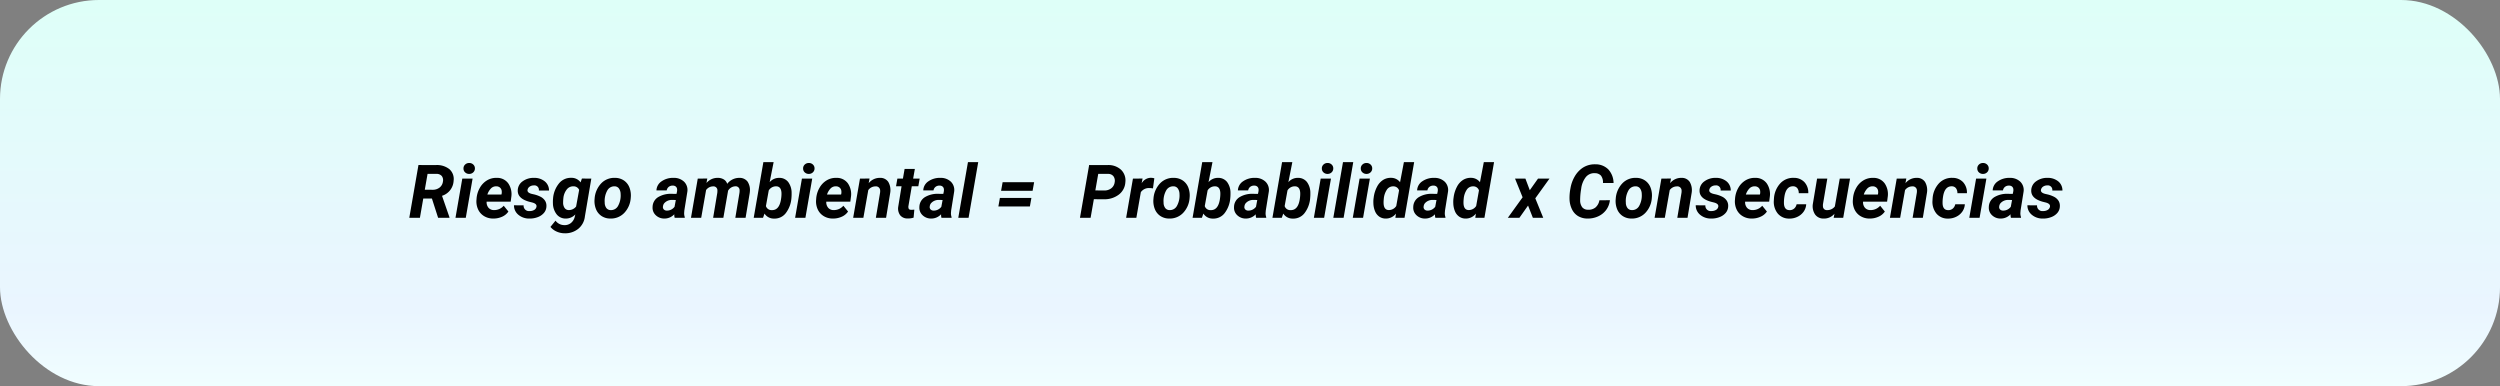 <svg xmlns="http://www.w3.org/2000/svg" xmlns:xlink="http://www.w3.org/1999/xlink" width="505" height="78" viewBox="0 0 505 78">
  <rect x="0" y="0" width="505" height="78" fill="#808080" stroke="none"/>
  <defs>
    <linearGradient id="linear-gradient" x1="0.5" x2="0.5" y2="1" gradientUnits="objectBoundingBox">
      <stop offset="0" stop-color="#defff8"/>
      <stop offset="0.803" stop-color="#eaf5ff"/>
      <stop offset="1" stop-color="#f0feff"/>
    </linearGradient>
  </defs>
  <g id="Group_1074221" data-name="Group 1074221" transform="translate(-180 -6515)">
    <rect id="Rectangle_378230" data-name="Rectangle 378230" width="505" height="78" rx="20" transform="translate(180 6515)" fill="url(#linear-gradient)"/>
    <g id="Group_1073980" data-name="Group 1073980" transform="translate(189 6524)">
      <path id="Path_824469" data-name="Path 824469" d="M-58.755-3.9H-60.5L-61.179,0h-2.146l1.853-10.664,3.53.007a4.021,4.021,0,0,1,2.728.835A2.641,2.641,0,0,1-54.368-7.5a3.351,3.351,0,0,1-2.344,3.054l1.5,4.329V0H-57.5Zm-1.436-1.78,1.6.015a2.237,2.237,0,0,0,1.4-.458,1.812,1.812,0,0,0,.663-1.2,1.381,1.381,0,0,0-.227-1.113A1.352,1.352,0,0,0-57.8-8.877l-1.831-.007ZM-51.914,0h-2.08l1.377-7.925h2.08Zm-.461-9.939a1.032,1.032,0,0,1,.322-.813,1.134,1.134,0,0,1,.813-.322,1.139,1.139,0,0,1,.813.286,1.027,1.027,0,0,1,.359.776,1.061,1.061,0,0,1-.3.791,1.139,1.139,0,0,1-.831.352,1.158,1.158,0,0,1-.809-.278A1.023,1.023,0,0,1-52.375-9.939ZM-46.4.146a3.448,3.448,0,0,1-1.842-.509,3.086,3.086,0,0,1-1.2-1.377,3.838,3.838,0,0,1-.308-1.93l.022-.293a5.123,5.123,0,0,1,.674-2.124,4.07,4.07,0,0,1,1.45-1.49,3.588,3.588,0,0,1,1.963-.494,2.741,2.741,0,0,1,2.318,1.126,3.859,3.859,0,0,1,.6,2.776l-.117.9H-47.7a1.7,1.7,0,0,0,.374,1.23,1.426,1.426,0,0,0,1.1.476,2.534,2.534,0,0,0,1.978-.879l.945,1.172A2.939,2.939,0,0,1-44.59-.216,4.215,4.215,0,0,1-46.4.146Zm.659-6.511a1.468,1.468,0,0,0-1.014.359,3.153,3.153,0,0,0-.795,1.3h2.842l.044-.19a1.941,1.941,0,0,0,.007-.557,1.063,1.063,0,0,0-.359-.663A1.125,1.125,0,0,0-45.74-6.365Zm8.108,4.131q.117-.586-.813-.85l-.667-.168q-2.366-.652-2.3-2.3a2.276,2.276,0,0,1,.992-1.827,3.7,3.7,0,0,1,2.3-.692,3.315,3.315,0,0,1,2.168.71A2.341,2.341,0,0,1-35.1-5.508l-2.051-.007a.9.9,0,0,0-1.011-1.033,1.455,1.455,0,0,0-.839.242,1,1,0,0,0-.436.652q-.11.586.886.828l.293.066a5.892,5.892,0,0,1,1.545.553,2.332,2.332,0,0,1,.824.773,1.912,1.912,0,0,1,.267,1.106,2.111,2.111,0,0,1-.487,1.318,2.981,2.981,0,0,1-1.274.872,4.44,4.44,0,0,1-1.7.286,3.345,3.345,0,0,1-2.2-.758,2.444,2.444,0,0,1-.894-1.923l1.948.015a1.071,1.071,0,0,0,1.216,1.15,1.73,1.73,0,0,0,.941-.234A.926.926,0,0,0-37.632-2.234Zm3.354-1.736a5.483,5.483,0,0,1,1.2-2.985,3.039,3.039,0,0,1,2.465-1.124,2.222,2.222,0,0,1,1.89.916l.271-.769,1.9.007-1.3,7.654a3.734,3.734,0,0,1-1.348,2.5,4.192,4.192,0,0,1-2.812.894,3.908,3.908,0,0,1-1.567-.355,3.352,3.352,0,0,1-1.23-.934l1.025-1.26a2.2,2.2,0,0,0,1.729.9,2.03,2.03,0,0,0,1.377-.421A2.254,2.254,0,0,0-29.9-.212l.117-.476a2.577,2.577,0,0,1-1.941.835,2.276,2.276,0,0,1-1.838-.861,3.7,3.7,0,0,1-.747-2.2A7.4,7.4,0,0,1-34.277-3.97Zm2.029.869A1.894,1.894,0,0,0-31.959-2a1.012,1.012,0,0,0,.839.436,1.849,1.849,0,0,0,1.494-.719l.615-3.36a1.215,1.215,0,0,0-1.165-.719,1.62,1.62,0,0,0-1.34.638A3.338,3.338,0,0,0-32.2-3.966,7.7,7.7,0,0,0-32.249-3.1ZM-21.76-8.071a3.179,3.179,0,0,1,1.805.538A3.032,3.032,0,0,1-18.842-6.09a4.464,4.464,0,0,1,.253,2.04A4.822,4.822,0,0,1-19.9-.992,3.712,3.712,0,0,1-22.734.146a3.169,3.169,0,0,1-1.787-.531,3.02,3.02,0,0,1-1.113-1.432,4.366,4.366,0,0,1-.256-2.021,4.964,4.964,0,0,1,1.333-3.12A3.636,3.636,0,0,1-21.76-8.071Zm-2.087,4.983a1.829,1.829,0,0,0,.33,1.108,1.1,1.1,0,0,0,.886.421,1.605,1.605,0,0,0,1.494-.874,4.356,4.356,0,0,0,.505-2.373,1.989,1.989,0,0,0-.341-1.122,1.077,1.077,0,0,0-.89-.435,1.607,1.607,0,0,0-1.476.867A4.311,4.311,0,0,0-23.848-3.089ZM-9.712,0a2.138,2.138,0,0,1-.081-.718,2.684,2.684,0,0,1-2.021.864,2.432,2.432,0,0,1-1.725-.677,2.05,2.05,0,0,1-.641-1.637,2.369,2.369,0,0,1,1.088-1.989,4.937,4.937,0,0,1,2.78-.692l.967.015.1-.476a1.654,1.654,0,0,0,.022-.461.793.793,0,0,0-.26-.538.9.9,0,0,0-.59-.2,1.261,1.261,0,0,0-.82.238,1.154,1.154,0,0,0-.432.729l-2.073.007a2.3,2.3,0,0,1,1.044-1.842A4.042,4.042,0,0,1-9.9-8.071a2.922,2.922,0,0,1,2.109.8,2.346,2.346,0,0,1,.637,1.989l-.608,3.794-.037.469a2.261,2.261,0,0,0,.125.879L-7.683,0ZM-11.3-1.458a1.891,1.891,0,0,0,1.56-.776l.256-1.37-.718-.007a2.005,2.005,0,0,0-1.648.7,1.211,1.211,0,0,0-.227.593.7.7,0,0,0,.165.626A.835.835,0,0,0-11.3-1.458Zm8.174-6.475-.168.9A2.918,2.918,0,0,1-.974-8.071a2.23,2.23,0,0,1,1.216.337,1.574,1.574,0,0,1,.652.872A3.052,3.052,0,0,1,3.354-8.071,1.993,1.993,0,0,1,5-7.324a3.067,3.067,0,0,1,.465,2.095l-.015.183L4.607,0H2.534l.842-5.067A3.664,3.664,0,0,0,3.4-5.573a.785.785,0,0,0-.879-.792,1.744,1.744,0,0,0-1.458.909l-.022.169L.117,0H-1.948l.842-5.046a3.655,3.655,0,0,0,.022-.505.784.784,0,0,0-.872-.8,1.75,1.75,0,0,0-1.414.74L-4.358,0H-6.423l1.37-7.925ZM13.865-3.94a5.682,5.682,0,0,1-1.143,3A2.843,2.843,0,0,1,10.334.154,2.21,2.21,0,0,1,8.43-.857L8.13,0H6.248L8.2-11.25h2.073L9.47-7.2A2.469,2.469,0,0,1,11.4-8.071a2.236,2.236,0,0,1,1.805.824,3.647,3.647,0,0,1,.7,2.238A8.562,8.562,0,0,1,13.865-3.94Zm-2.051-.154a6.144,6.144,0,0,0,.044-.97q-.081-1.278-1.055-1.3a1.719,1.719,0,0,0-1.516.83L8.716-2.376A1.179,1.179,0,0,0,9.9-1.553q1.523.044,1.868-2.219ZM16.692,0h-2.08l1.377-7.925h2.08ZM16.23-9.939a1.032,1.032,0,0,1,.322-.813,1.134,1.134,0,0,1,.813-.322,1.139,1.139,0,0,1,.813.286,1.027,1.027,0,0,1,.359.776,1.061,1.061,0,0,1-.3.791,1.139,1.139,0,0,1-.831.352,1.158,1.158,0,0,1-.809-.278A1.023,1.023,0,0,1,16.23-9.939ZM22.207.146a3.448,3.448,0,0,1-1.842-.509,3.086,3.086,0,0,1-1.2-1.377,3.838,3.838,0,0,1-.308-1.93l.022-.293a5.123,5.123,0,0,1,.674-2.124,4.07,4.07,0,0,1,1.45-1.49,3.588,3.588,0,0,1,1.963-.494,2.741,2.741,0,0,1,2.318,1.126,3.859,3.859,0,0,1,.6,2.776l-.117.9H20.911a1.7,1.7,0,0,0,.374,1.23,1.426,1.426,0,0,0,1.1.476,2.534,2.534,0,0,0,1.978-.879l.945,1.172A2.939,2.939,0,0,1,24.016-.216,4.215,4.215,0,0,1,22.207.146Zm.659-6.511a1.468,1.468,0,0,0-1.014.359,3.153,3.153,0,0,0-.795,1.3H23.9l.044-.19a1.941,1.941,0,0,0,.007-.557,1.063,1.063,0,0,0-.359-.663A1.125,1.125,0,0,0,22.866-6.365Zm6.782-1.567-.176.938A2.852,2.852,0,0,1,31.78-8.071a1.9,1.9,0,0,1,1.655.82,3.305,3.305,0,0,1,.388,2.212L32.988,0H30.923l.85-5.061a2.37,2.37,0,0,0,.015-.52.839.839,0,0,0-.937-.769,1.778,1.778,0,0,0-1.458.754L28.4,0H26.338l1.377-7.925ZM38.8-9.873l-.344,1.948h1.318L39.5-6.372H38.181L37.507-2.4a1.009,1.009,0,0,0,.059.571q.1.2.5.212.117.007.63-.037L38.547-.037a3.474,3.474,0,0,1-1.187.168,1.861,1.861,0,0,1-1.516-.637,2.3,2.3,0,0,1-.41-1.685l.681-4.182H35l.271-1.553h1.121l.337-1.948ZM44.18,0A2.138,2.138,0,0,1,44.1-.718a2.684,2.684,0,0,1-2.021.864,2.432,2.432,0,0,1-1.725-.677,2.05,2.05,0,0,1-.641-1.637A2.369,2.369,0,0,1,40.8-4.156a4.937,4.937,0,0,1,2.78-.692l.967.015.1-.476a1.654,1.654,0,0,0,.022-.461.793.793,0,0,0-.26-.538.9.9,0,0,0-.59-.2,1.261,1.261,0,0,0-.82.238,1.154,1.154,0,0,0-.432.729L40.5-5.537a2.3,2.3,0,0,1,1.044-1.842,4.042,4.042,0,0,1,2.45-.692,2.922,2.922,0,0,1,2.109.8,2.346,2.346,0,0,1,.637,1.989l-.608,3.794-.037.469a2.261,2.261,0,0,0,.125.879L46.208,0ZM42.59-1.458a1.891,1.891,0,0,0,1.56-.776l.256-1.37-.718-.007a2.005,2.005,0,0,0-1.648.7,1.211,1.211,0,0,0-.227.593.7.7,0,0,0,.165.626A.835.835,0,0,0,42.59-1.458ZM49.651,0h-2.08l1.956-11.25H51.6ZM62.585-5.464H56.221l.308-1.729h6.365Zm-.549,3.171H55.671l.308-1.729h6.365Z" transform="translate(137 35)"/>
      <path id="Path_824470" data-name="Path 824470" d="M2.959-3.757,2.3,0H.154L2.007-10.664l3.735.007A3.737,3.737,0,0,1,8.459-9.7a2.975,2.975,0,0,1,.864,2.5,3.367,3.367,0,0,1-1.307,2.5A4.757,4.757,0,0,1,4.98-3.75Zm.3-1.78,1.787.015a2.26,2.26,0,0,0,1.436-.447,1.8,1.8,0,0,0,.681-1.208,1.543,1.543,0,0,0-.245-1.216,1.329,1.329,0,0,0-1.051-.483L3.845-8.884ZM14.9-5.94a4.264,4.264,0,0,0-.7-.073,2,2,0,0,0-1.75.828L11.543,0H9.478l1.377-7.925L12.8-7.932l-.19.967a2.179,2.179,0,0,1,1.846-1.121,3.013,3.013,0,0,1,.718.1Zm4.226-2.131a3.179,3.179,0,0,1,1.805.538A3.032,3.032,0,0,1,22.05-6.09,4.464,4.464,0,0,1,22.3-4.05,4.822,4.822,0,0,1,20.988-.992,3.712,3.712,0,0,1,18.157.146,3.169,3.169,0,0,1,16.37-.385a3.02,3.02,0,0,1-1.113-1.432A4.366,4.366,0,0,1,15-3.838a4.964,4.964,0,0,1,1.333-3.12A3.636,3.636,0,0,1,19.131-8.071ZM17.043-3.089a1.829,1.829,0,0,0,.33,1.108,1.1,1.1,0,0,0,.886.421,1.605,1.605,0,0,0,1.494-.874,4.356,4.356,0,0,0,.505-2.373,1.989,1.989,0,0,0-.341-1.122,1.077,1.077,0,0,0-.89-.435,1.607,1.607,0,0,0-1.476.867A4.311,4.311,0,0,0,17.043-3.089ZM30.513-3.94a5.682,5.682,0,0,1-1.143,3A2.843,2.843,0,0,1,26.982.154a2.21,2.21,0,0,1-1.9-1.011l-.3.857H22.9l1.948-11.25h2.073l-.8,4.05a2.469,2.469,0,0,1,1.934-.872,2.236,2.236,0,0,1,1.805.824,3.647,3.647,0,0,1,.7,2.238A8.562,8.562,0,0,1,30.513-3.94Zm-2.051-.154a6.144,6.144,0,0,0,.044-.97q-.081-1.278-1.055-1.3a1.719,1.719,0,0,0-1.516.83l-.571,3.159a1.179,1.179,0,0,0,1.187.823q1.523.044,1.868-2.219ZM35.742,0a2.138,2.138,0,0,1-.081-.718A2.684,2.684,0,0,1,33.64.146a2.432,2.432,0,0,1-1.725-.677,2.05,2.05,0,0,1-.641-1.637,2.369,2.369,0,0,1,1.088-1.989,4.937,4.937,0,0,1,2.78-.692l.967.015.1-.476a1.654,1.654,0,0,0,.022-.461.793.793,0,0,0-.26-.538.9.9,0,0,0-.59-.2,1.261,1.261,0,0,0-.82.238,1.154,1.154,0,0,0-.432.729l-2.073.007A2.3,2.3,0,0,1,33.1-7.379a4.042,4.042,0,0,1,2.45-.692,2.922,2.922,0,0,1,2.109.8A2.346,2.346,0,0,1,38.3-5.281L37.69-1.487l-.037.469a2.261,2.261,0,0,0,.125.879L37.771,0ZM34.153-1.458a1.891,1.891,0,0,0,1.56-.776l.256-1.37-.718-.007a2.005,2.005,0,0,0-1.648.7,1.211,1.211,0,0,0-.227.593.7.7,0,0,0,.165.626A.835.835,0,0,0,34.153-1.458Zm12.5-2.483a5.682,5.682,0,0,1-1.143,3A2.843,2.843,0,0,1,43.118.154a2.21,2.21,0,0,1-1.9-1.011l-.3.857H39.031l1.948-11.25h2.073l-.8,4.05a2.469,2.469,0,0,1,1.934-.872,2.236,2.236,0,0,1,1.805.824,3.647,3.647,0,0,1,.7,2.238A8.562,8.562,0,0,1,46.648-3.94ZM44.6-4.095a6.144,6.144,0,0,0,.044-.97q-.081-1.278-1.055-1.3a1.719,1.719,0,0,0-1.516.83L41.5-2.376a1.179,1.179,0,0,0,1.187.823q1.523.044,1.868-2.219ZM49.475,0H47.4l1.377-7.925h2.08Zm-.461-9.939a1.032,1.032,0,0,1,.322-.813,1.134,1.134,0,0,1,.813-.322,1.139,1.139,0,0,1,.813.286,1.027,1.027,0,0,1,.359.776,1.061,1.061,0,0,1-.3.791,1.139,1.139,0,0,1-.831.352,1.158,1.158,0,0,1-.809-.278A1.023,1.023,0,0,1,49.014-9.939ZM53.408,0h-2.08l1.956-11.25h2.073Zm3.933,0h-2.08l1.377-7.925h2.08ZM56.88-9.939a1.032,1.032,0,0,1,.322-.813,1.134,1.134,0,0,1,.813-.322,1.139,1.139,0,0,1,.813.286,1.027,1.027,0,0,1,.359.776,1.061,1.061,0,0,1-.3.791,1.139,1.139,0,0,1-.831.352,1.158,1.158,0,0,1-.809-.278A1.023,1.023,0,0,1,56.88-9.939Zm6.145,1.86a2.255,2.255,0,0,1,1.787.886l.776-4.058h2.073L65.713,0H63.867l.117-.85a2.565,2.565,0,0,1-2.065,1,2.281,2.281,0,0,1-1.3-.388,2.444,2.444,0,0,1-.861-1.095,4.41,4.41,0,0,1-.333-1.593,6,6,0,0,1,.022-.894l.044-.33a6.344,6.344,0,0,1,.677-2.139,3.531,3.531,0,0,1,1.23-1.37A2.9,2.9,0,0,1,63.025-8.079Zm-1.5,4.263a5.932,5.932,0,0,0-.037.938q.073,1.289,1.04,1.311a1.768,1.768,0,0,0,1.516-.82l.564-3.149a1.17,1.17,0,0,0-1.143-.82,1.505,1.505,0,0,0-1.256.582A3.915,3.915,0,0,0,61.523-3.816ZM71.946,0a2.138,2.138,0,0,1-.081-.718,2.684,2.684,0,0,1-2.021.864,2.432,2.432,0,0,1-1.725-.677,2.05,2.05,0,0,1-.641-1.637,2.369,2.369,0,0,1,1.088-1.989,4.937,4.937,0,0,1,2.78-.692l.967.015.1-.476a1.654,1.654,0,0,0,.022-.461.793.793,0,0,0-.26-.538.9.9,0,0,0-.59-.2,1.261,1.261,0,0,0-.82.238,1.154,1.154,0,0,0-.432.729l-2.073.007a2.3,2.3,0,0,1,1.044-1.842,4.042,4.042,0,0,1,2.45-.692,2.922,2.922,0,0,1,2.109.8A2.346,2.346,0,0,1,74.5-5.281l-.608,3.794-.037.469a2.261,2.261,0,0,0,.125.879L73.975,0ZM70.356-1.458a1.891,1.891,0,0,0,1.56-.776l.256-1.37-.718-.007a2.005,2.005,0,0,0-1.648.7,1.211,1.211,0,0,0-.227.593.7.7,0,0,0,.165.626A.835.835,0,0,0,70.356-1.458Zm8.811-6.621a2.255,2.255,0,0,1,1.787.886l.776-4.058H83.8L81.855,0H80.01l.117-.85a2.565,2.565,0,0,1-2.065,1,2.281,2.281,0,0,1-1.3-.388A2.444,2.444,0,0,1,75.9-1.329a4.41,4.41,0,0,1-.333-1.593,6,6,0,0,1,.022-.894l.044-.33a6.344,6.344,0,0,1,.677-2.139,3.531,3.531,0,0,1,1.23-1.37A2.9,2.9,0,0,1,79.167-8.079Zm-1.5,4.263a5.932,5.932,0,0,0-.037.938q.073,1.289,1.04,1.311a1.768,1.768,0,0,0,1.516-.82l.564-3.149a1.17,1.17,0,0,0-1.143-.82,1.505,1.505,0,0,0-1.256.582A3.915,3.915,0,0,0,77.666-3.816ZM91.018-5.574l1.663-2.351H95L92.131-3.94,93.735,0H91.641l-.974-2.476L88.916,0H86.58l2.988-4.146L88.037-7.925h2.095ZM107.2-3.56A3.988,3.988,0,0,1,106.45-1.6,4.1,4.1,0,0,1,104.81-.289a5,5,0,0,1-2.183.436,3.69,3.69,0,0,1-1.838-.487,3.228,3.228,0,0,1-1.234-1.348,4.98,4.98,0,0,1-.509-2.032,9.969,9.969,0,0,1,.187-2.241,7.1,7.1,0,0,1,.85-2.38,5.312,5.312,0,0,1,1.454-1.648,4.386,4.386,0,0,1,2.71-.82,3.6,3.6,0,0,1,2.626,1.022,4.11,4.11,0,0,1,1.066,2.758L105.8-7.039a2.241,2.241,0,0,0-.4-1.479,1.643,1.643,0,0,0-1.252-.5,2.174,2.174,0,0,0-1.805.784,4.713,4.713,0,0,0-.948,2.4,13.271,13.271,0,0,0-.205,2.292,2.282,2.282,0,0,0,.432,1.425,1.446,1.446,0,0,0,1.106.48,2.209,2.209,0,0,0,1.571-.465,2.461,2.461,0,0,0,.78-1.439Zm5.3-4.512a3.179,3.179,0,0,1,1.805.538,3.032,3.032,0,0,1,1.113,1.443,4.464,4.464,0,0,1,.253,2.04,4.822,4.822,0,0,1-1.315,3.058A3.712,3.712,0,0,1,111.533.146a3.169,3.169,0,0,1-1.787-.531,3.02,3.02,0,0,1-1.113-1.432,4.366,4.366,0,0,1-.256-2.021,4.964,4.964,0,0,1,1.333-3.12A3.636,3.636,0,0,1,112.507-8.071ZM110.42-3.089a1.829,1.829,0,0,0,.33,1.108,1.1,1.1,0,0,0,.886.421,1.605,1.605,0,0,0,1.494-.874,4.356,4.356,0,0,0,.505-2.373,1.989,1.989,0,0,0-.341-1.122,1.077,1.077,0,0,0-.89-.435,1.607,1.607,0,0,0-1.476.867A4.311,4.311,0,0,0,110.42-3.089Zm9.119-4.844-.176.938a2.852,2.852,0,0,1,2.307-1.077,1.9,1.9,0,0,1,1.655.82,3.305,3.305,0,0,1,.388,2.212L122.878,0h-2.065l.85-5.061a2.37,2.37,0,0,0,.015-.52.839.839,0,0,0-.937-.769,1.778,1.778,0,0,0-1.458.754L118.293,0h-2.065L117.6-7.925Zm9.551,5.7q.117-.586-.813-.85l-.667-.168q-2.366-.652-2.3-2.3a2.276,2.276,0,0,1,.992-1.827,3.7,3.7,0,0,1,2.3-.692,3.315,3.315,0,0,1,2.168.71,2.341,2.341,0,0,1,.842,1.853l-2.051-.007a.9.9,0,0,0-1.011-1.033,1.455,1.455,0,0,0-.839.242,1,1,0,0,0-.436.652q-.11.586.886.828l.293.066A5.892,5.892,0,0,1,130-4.208a2.332,2.332,0,0,1,.824.773,1.912,1.912,0,0,1,.267,1.106,2.111,2.111,0,0,1-.487,1.318,2.981,2.981,0,0,1-1.274.872,4.44,4.44,0,0,1-1.7.286,3.345,3.345,0,0,1-2.2-.758,2.444,2.444,0,0,1-.894-1.923l1.948.015a1.071,1.071,0,0,0,1.216,1.15,1.73,1.73,0,0,0,.941-.234A.926.926,0,0,0,129.089-2.234Zm6.724,2.38a3.448,3.448,0,0,1-1.842-.509,3.086,3.086,0,0,1-1.2-1.377,3.838,3.838,0,0,1-.308-1.93l.022-.293a5.123,5.123,0,0,1,.674-2.124,4.07,4.07,0,0,1,1.45-1.49,3.588,3.588,0,0,1,1.963-.494,2.741,2.741,0,0,1,2.318,1.126,3.859,3.859,0,0,1,.6,2.776l-.117.9h-4.856a1.7,1.7,0,0,0,.374,1.23,1.426,1.426,0,0,0,1.1.476,2.534,2.534,0,0,0,1.978-.879l.945,1.172a2.939,2.939,0,0,1-1.289,1.051A4.215,4.215,0,0,1,135.813.146Zm.659-6.511a1.468,1.468,0,0,0-1.014.359,3.153,3.153,0,0,0-.795,1.3H137.5l.044-.19a1.941,1.941,0,0,0,.007-.557,1.063,1.063,0,0,0-.359-.663A1.125,1.125,0,0,0,136.472-6.365Zm6.987,4.812a1.357,1.357,0,0,0,.952-.311,1.53,1.53,0,0,0,.5-.868l1.941-.007a2.847,2.847,0,0,1-.524,1.5,3.182,3.182,0,0,1-1.26,1.04,3.606,3.606,0,0,1-1.659.352,2.928,2.928,0,0,1-2.285-1,3.717,3.717,0,0,1-.813-2.593l.022-.4.007-.081a4.954,4.954,0,0,1,1.3-3.065,3.526,3.526,0,0,1,2.732-1.088A2.857,2.857,0,0,1,146.5-7.2a3.091,3.091,0,0,1,.773,2.23h-1.926a1.622,1.622,0,0,0-.278-1,1.057,1.057,0,0,0-.835-.4q-1.479-.044-1.794,2.161a7.3,7.3,0,0,0-.081,1.348Q142.434-1.575,143.459-1.553Zm9.1.732a2.736,2.736,0,0,1-2.183.967,2.036,2.036,0,0,1-1.729-.82,3,3,0,0,1-.454-2.124l.857-5.127h2.065l-.872,5.155a2.039,2.039,0,0,0-.007.455.753.753,0,0,0,.813.755,1.888,1.888,0,0,0,1.589-.741l.989-5.624h2.08L154.329,0H152.4Zm7.075.967a3.448,3.448,0,0,1-1.842-.509,3.086,3.086,0,0,1-1.2-1.377,3.838,3.838,0,0,1-.308-1.93l.022-.293a5.123,5.123,0,0,1,.674-2.124,4.07,4.07,0,0,1,1.45-1.49,3.588,3.588,0,0,1,1.963-.494,2.741,2.741,0,0,1,2.318,1.126,3.859,3.859,0,0,1,.6,2.776l-.117.9h-4.856a1.7,1.7,0,0,0,.374,1.23,1.426,1.426,0,0,0,1.1.476,2.534,2.534,0,0,0,1.978-.879l.945,1.172A2.939,2.939,0,0,1,161.44-.216,4.215,4.215,0,0,1,159.631.146Zm.659-6.511a1.468,1.468,0,0,0-1.014.359,3.153,3.153,0,0,0-.795,1.3h2.842l.044-.19a1.941,1.941,0,0,0,.007-.557,1.063,1.063,0,0,0-.359-.663A1.125,1.125,0,0,0,160.291-6.365Zm6.782-1.567-.176.938A2.852,2.852,0,0,1,169.2-8.071a1.9,1.9,0,0,1,1.655.82,3.305,3.305,0,0,1,.388,2.212L170.413,0h-2.065l.85-5.061a2.37,2.37,0,0,0,.015-.52.839.839,0,0,0-.937-.769,1.778,1.778,0,0,0-1.458.754L165.828,0h-2.065l1.377-7.925Zm8.43,6.379a1.357,1.357,0,0,0,.952-.311,1.53,1.53,0,0,0,.5-.868l1.941-.007a2.847,2.847,0,0,1-.524,1.5,3.182,3.182,0,0,1-1.26,1.04,3.606,3.606,0,0,1-1.659.352,2.928,2.928,0,0,1-2.285-1,3.717,3.717,0,0,1-.813-2.593l.022-.4.007-.081a4.954,4.954,0,0,1,1.3-3.065,3.526,3.526,0,0,1,2.732-1.088,2.857,2.857,0,0,1,2.128.875,3.091,3.091,0,0,1,.773,2.23h-1.926a1.622,1.622,0,0,0-.278-1,1.057,1.057,0,0,0-.835-.4Q174.8-6.409,174.485-4.2a7.3,7.3,0,0,0-.081,1.348Q174.478-1.575,175.5-1.553ZM181.875,0h-2.08l1.377-7.925h2.08Zm-.461-9.939a1.032,1.032,0,0,1,.322-.813,1.134,1.134,0,0,1,.813-.322,1.139,1.139,0,0,1,.813.286,1.027,1.027,0,0,1,.359.776,1.061,1.061,0,0,1-.3.791,1.139,1.139,0,0,1-.831.352,1.158,1.158,0,0,1-.809-.278A1.023,1.023,0,0,1,181.414-9.939ZM188.21,0a2.138,2.138,0,0,1-.081-.718,2.684,2.684,0,0,1-2.021.864,2.432,2.432,0,0,1-1.725-.677,2.05,2.05,0,0,1-.641-1.637,2.369,2.369,0,0,1,1.088-1.989,4.937,4.937,0,0,1,2.78-.692l.967.015.1-.476a1.654,1.654,0,0,0,.022-.461.793.793,0,0,0-.26-.538.9.9,0,0,0-.59-.2,1.261,1.261,0,0,0-.82.238,1.154,1.154,0,0,0-.432.729l-2.073.007a2.3,2.3,0,0,1,1.044-1.842,4.042,4.042,0,0,1,2.45-.692,2.922,2.922,0,0,1,2.109.8,2.346,2.346,0,0,1,.637,1.989l-.608,3.794-.037.469a2.261,2.261,0,0,0,.125.879L190.239,0Zm-1.589-1.458a1.891,1.891,0,0,0,1.56-.776l.256-1.37-.718-.007a2.005,2.005,0,0,0-1.648.7,1.211,1.211,0,0,0-.227.593.7.7,0,0,0,.165.626A.835.835,0,0,0,186.621-1.458Zm9.47-.776q.117-.586-.813-.85l-.667-.168q-2.366-.652-2.3-2.3a2.276,2.276,0,0,1,.992-1.827,3.7,3.7,0,0,1,2.3-.692,3.315,3.315,0,0,1,2.168.71,2.341,2.341,0,0,1,.842,1.853l-2.051-.007a.9.9,0,0,0-1.011-1.033,1.455,1.455,0,0,0-.839.242,1,1,0,0,0-.436.652q-.11.586.886.828l.293.066a5.892,5.892,0,0,1,1.545.553,2.332,2.332,0,0,1,.824.773,1.912,1.912,0,0,1,.267,1.106,2.111,2.111,0,0,1-.487,1.318,2.981,2.981,0,0,1-1.274.872,4.44,4.44,0,0,1-1.7.286,3.345,3.345,0,0,1-2.2-.758,2.444,2.444,0,0,1-.894-1.923l1.948.015a1.071,1.071,0,0,0,1.216,1.15,1.73,1.73,0,0,0,.941-.234A.926.926,0,0,0,196.091-2.234Z" transform="translate(209 35)"/>
    </g>
  </g>
</svg>
